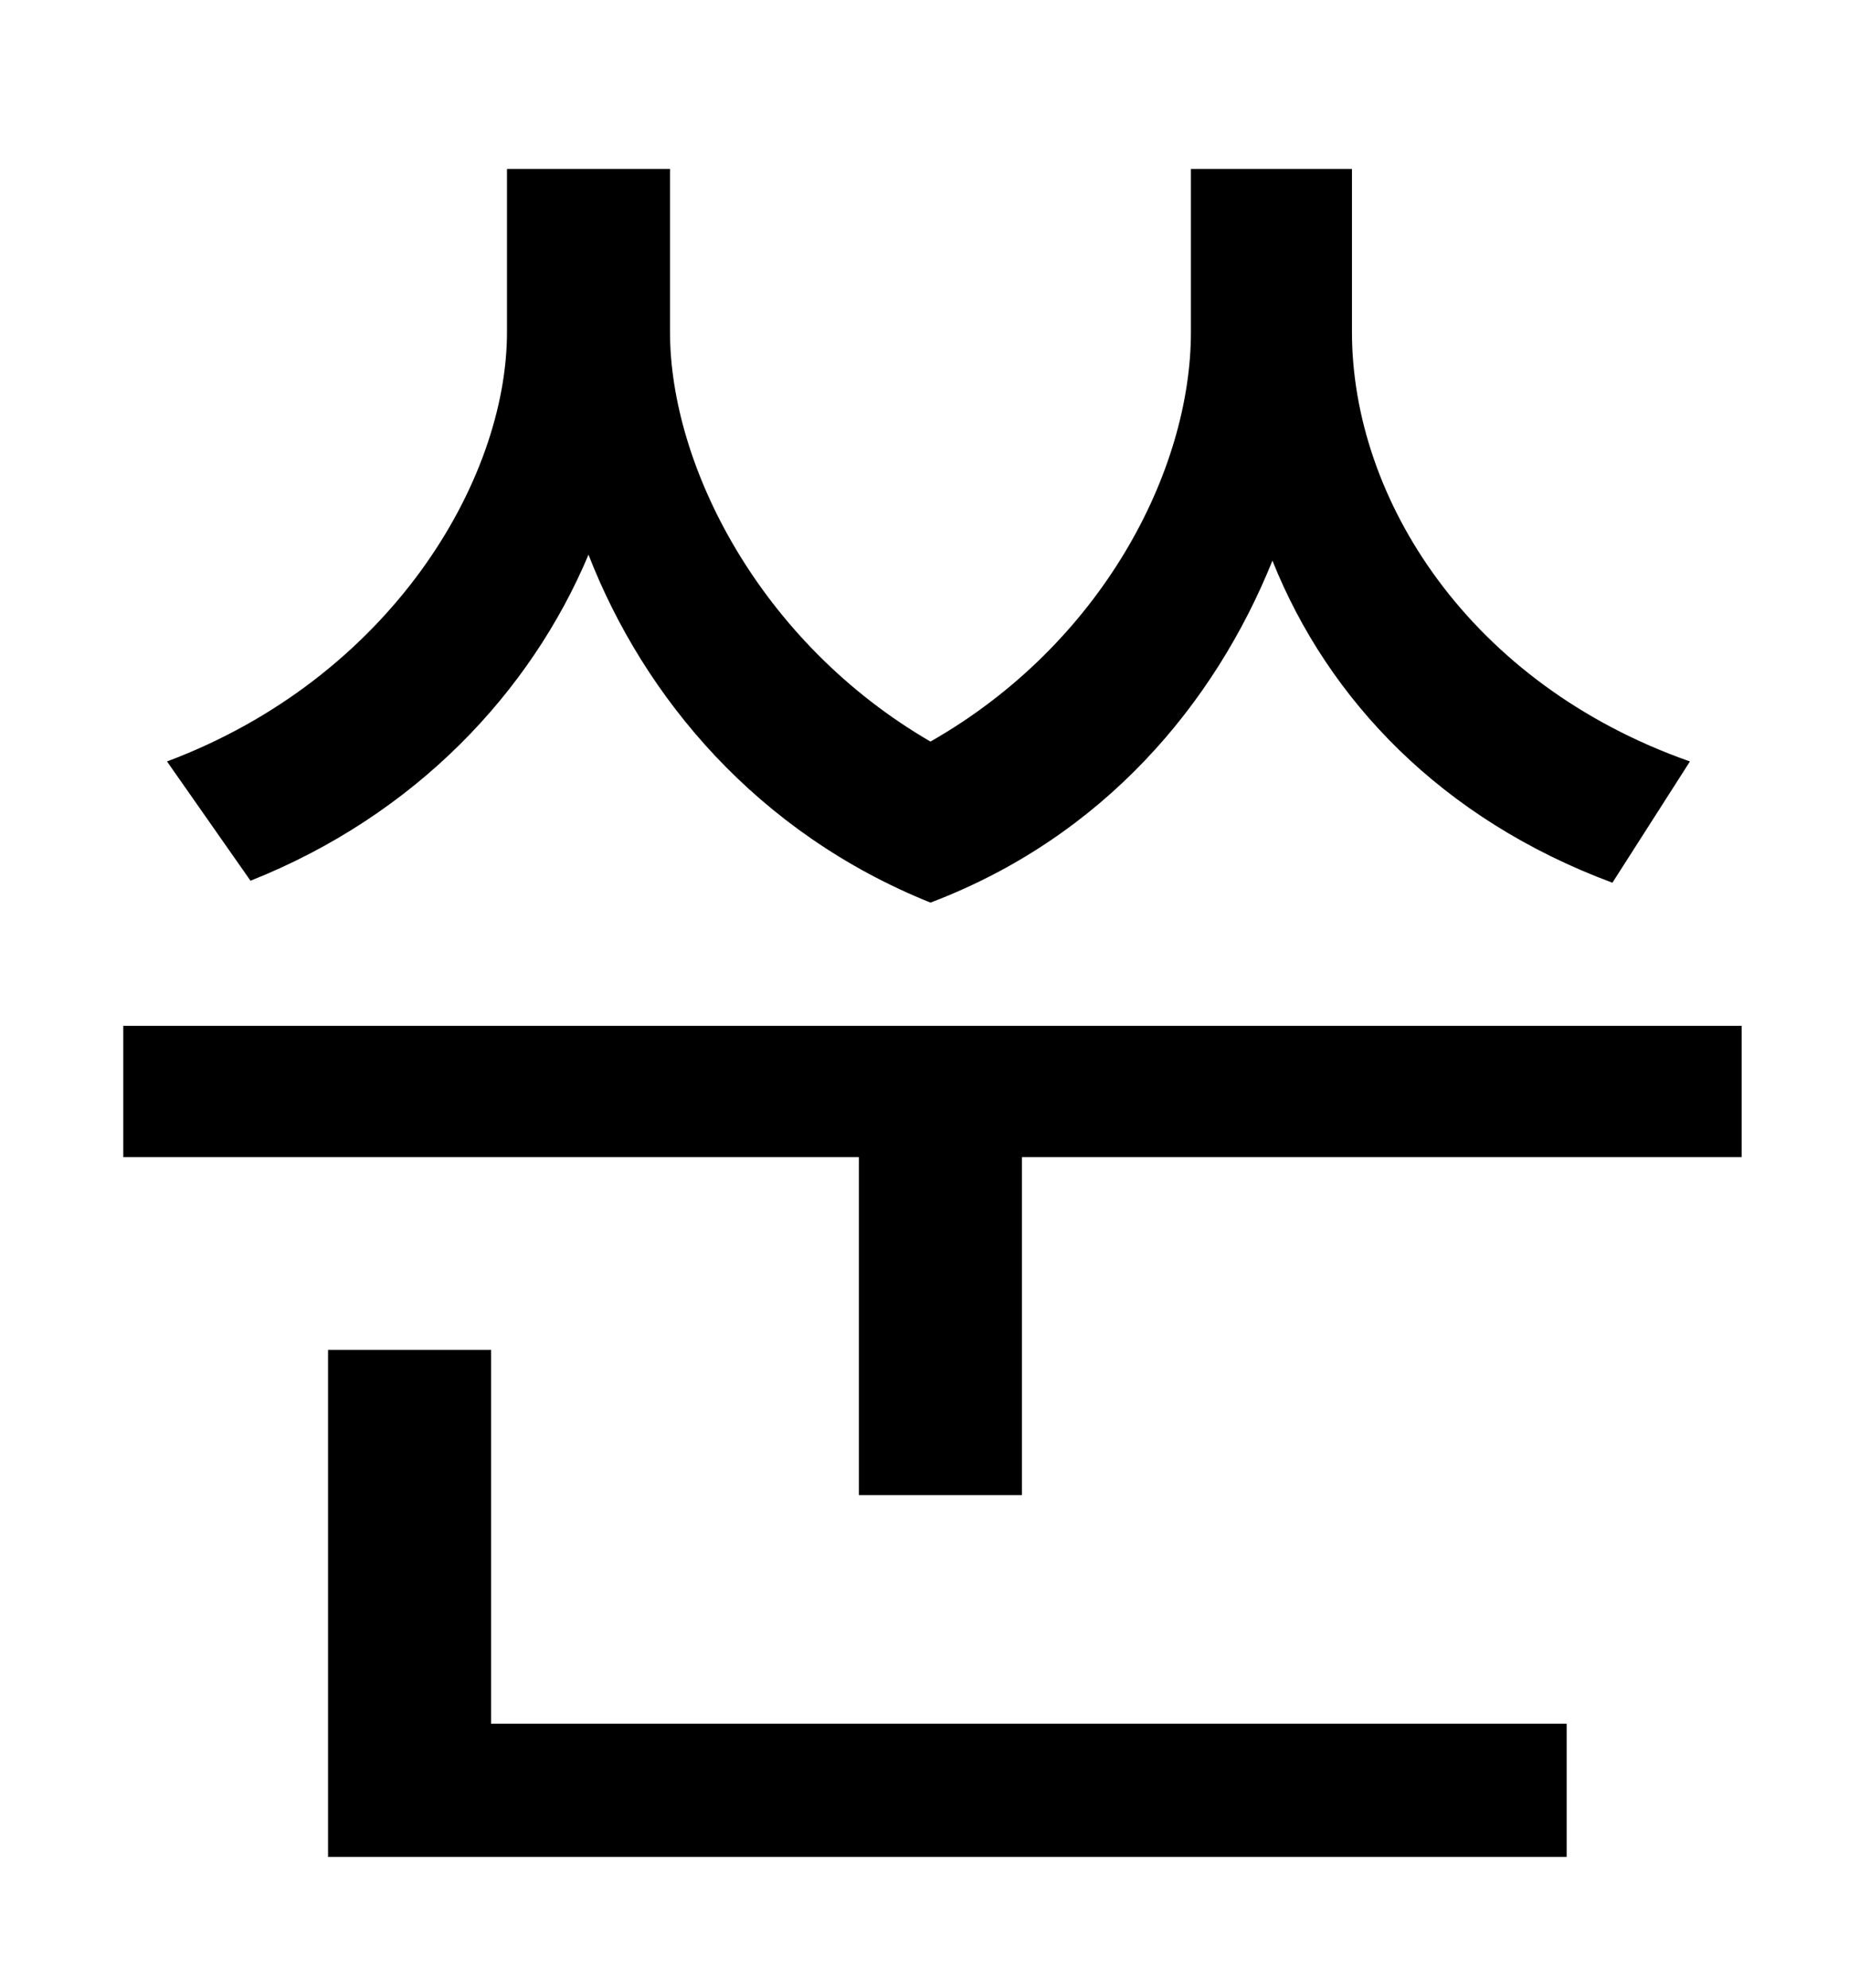 <?xml version="1.0" standalone="no"?>
<!DOCTYPE svg PUBLIC "-//W3C//DTD SVG 1.1//EN" "http://www.w3.org/Graphics/SVG/1.1/DTD/svg11.dtd" >
<svg xmlns="http://www.w3.org/2000/svg" xmlns:xlink="http://www.w3.org/1999/xlink" version="1.1" viewBox="-10 0 930 1000">
   <path fill="currentColor"
d="M840 383l-39 61c-86 -32 -143 -92 -171 -162c-29 72 -85 139 -172 172c-87 -35 -144 -103 -172 -175c-29 69 -87 131 -170 164l-42 -60c112 -42 171 -141 171 -216v-82h82v82c0 67 45 156 131 206c86 -49 131 -136 131 -206v-82h81v82c0 84 59 177 170 216zM237 679v188
h541v67h-623v-255h82zM52 516h814v66h-362v170h-82v-170h-370v-66z" />
</svg>
